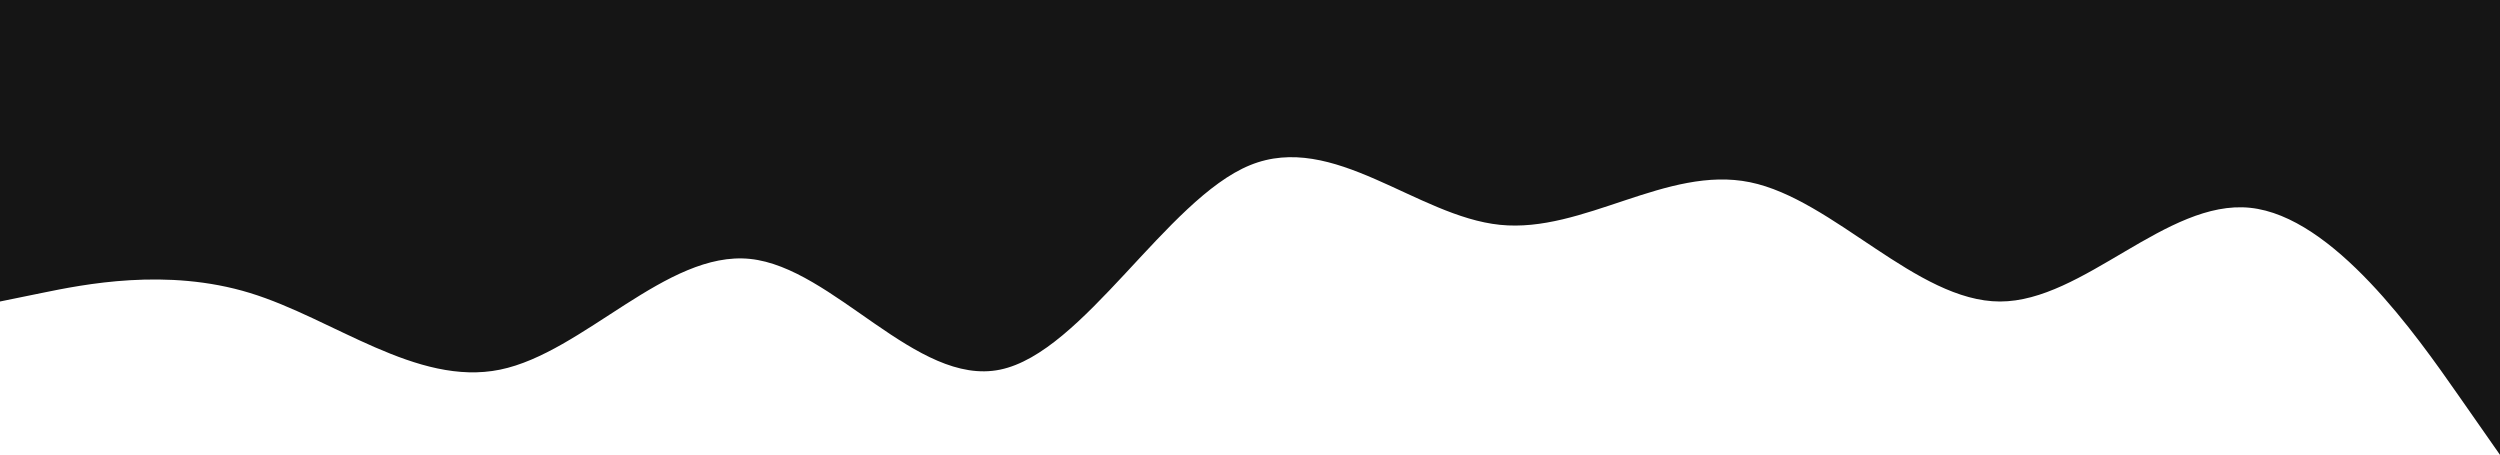 <svg width="1440" height="262" viewBox="0 0 1440 262" fill="none" xmlns="http://www.w3.org/2000/svg">
<path fill-rule="evenodd" clip-rule="evenodd" d="M0 173.667L24 168.759C48 163.852 96 154.037 144 168.759C192 183.481 240 222.741 288 212.926C336 203.111 384 144.222 432 149.13C480 154.037 528 222.741 576 212.926C624 203.111 672 114.778 720 95.148C768 75.519 816 124.593 864 129.5C912 134.407 960 95.148 1008 104.963C1056 114.778 1104 173.667 1152 173.667C1200 173.667 1248 114.778 1296 119.685C1344 124.593 1392 193.296 1416 227.648L1440 262V-3H1416C1392 -3 1344 -3 1296 -3C1248 -3 1200 -3 1152 -3C1104 -3 1056 -3 1008 -3C960 -3 912 -3 864 -3C816 -3 768 -3 720 -3C672 -3 624 -3 576 -3C528 -3 480 -3 432 -3C384 -3 336 -3 288 -3C240 -3 192 -3 144 -3C96 -3 48 -3 24 -3H0V173.667Z" fill="#151515"/>
</svg>
